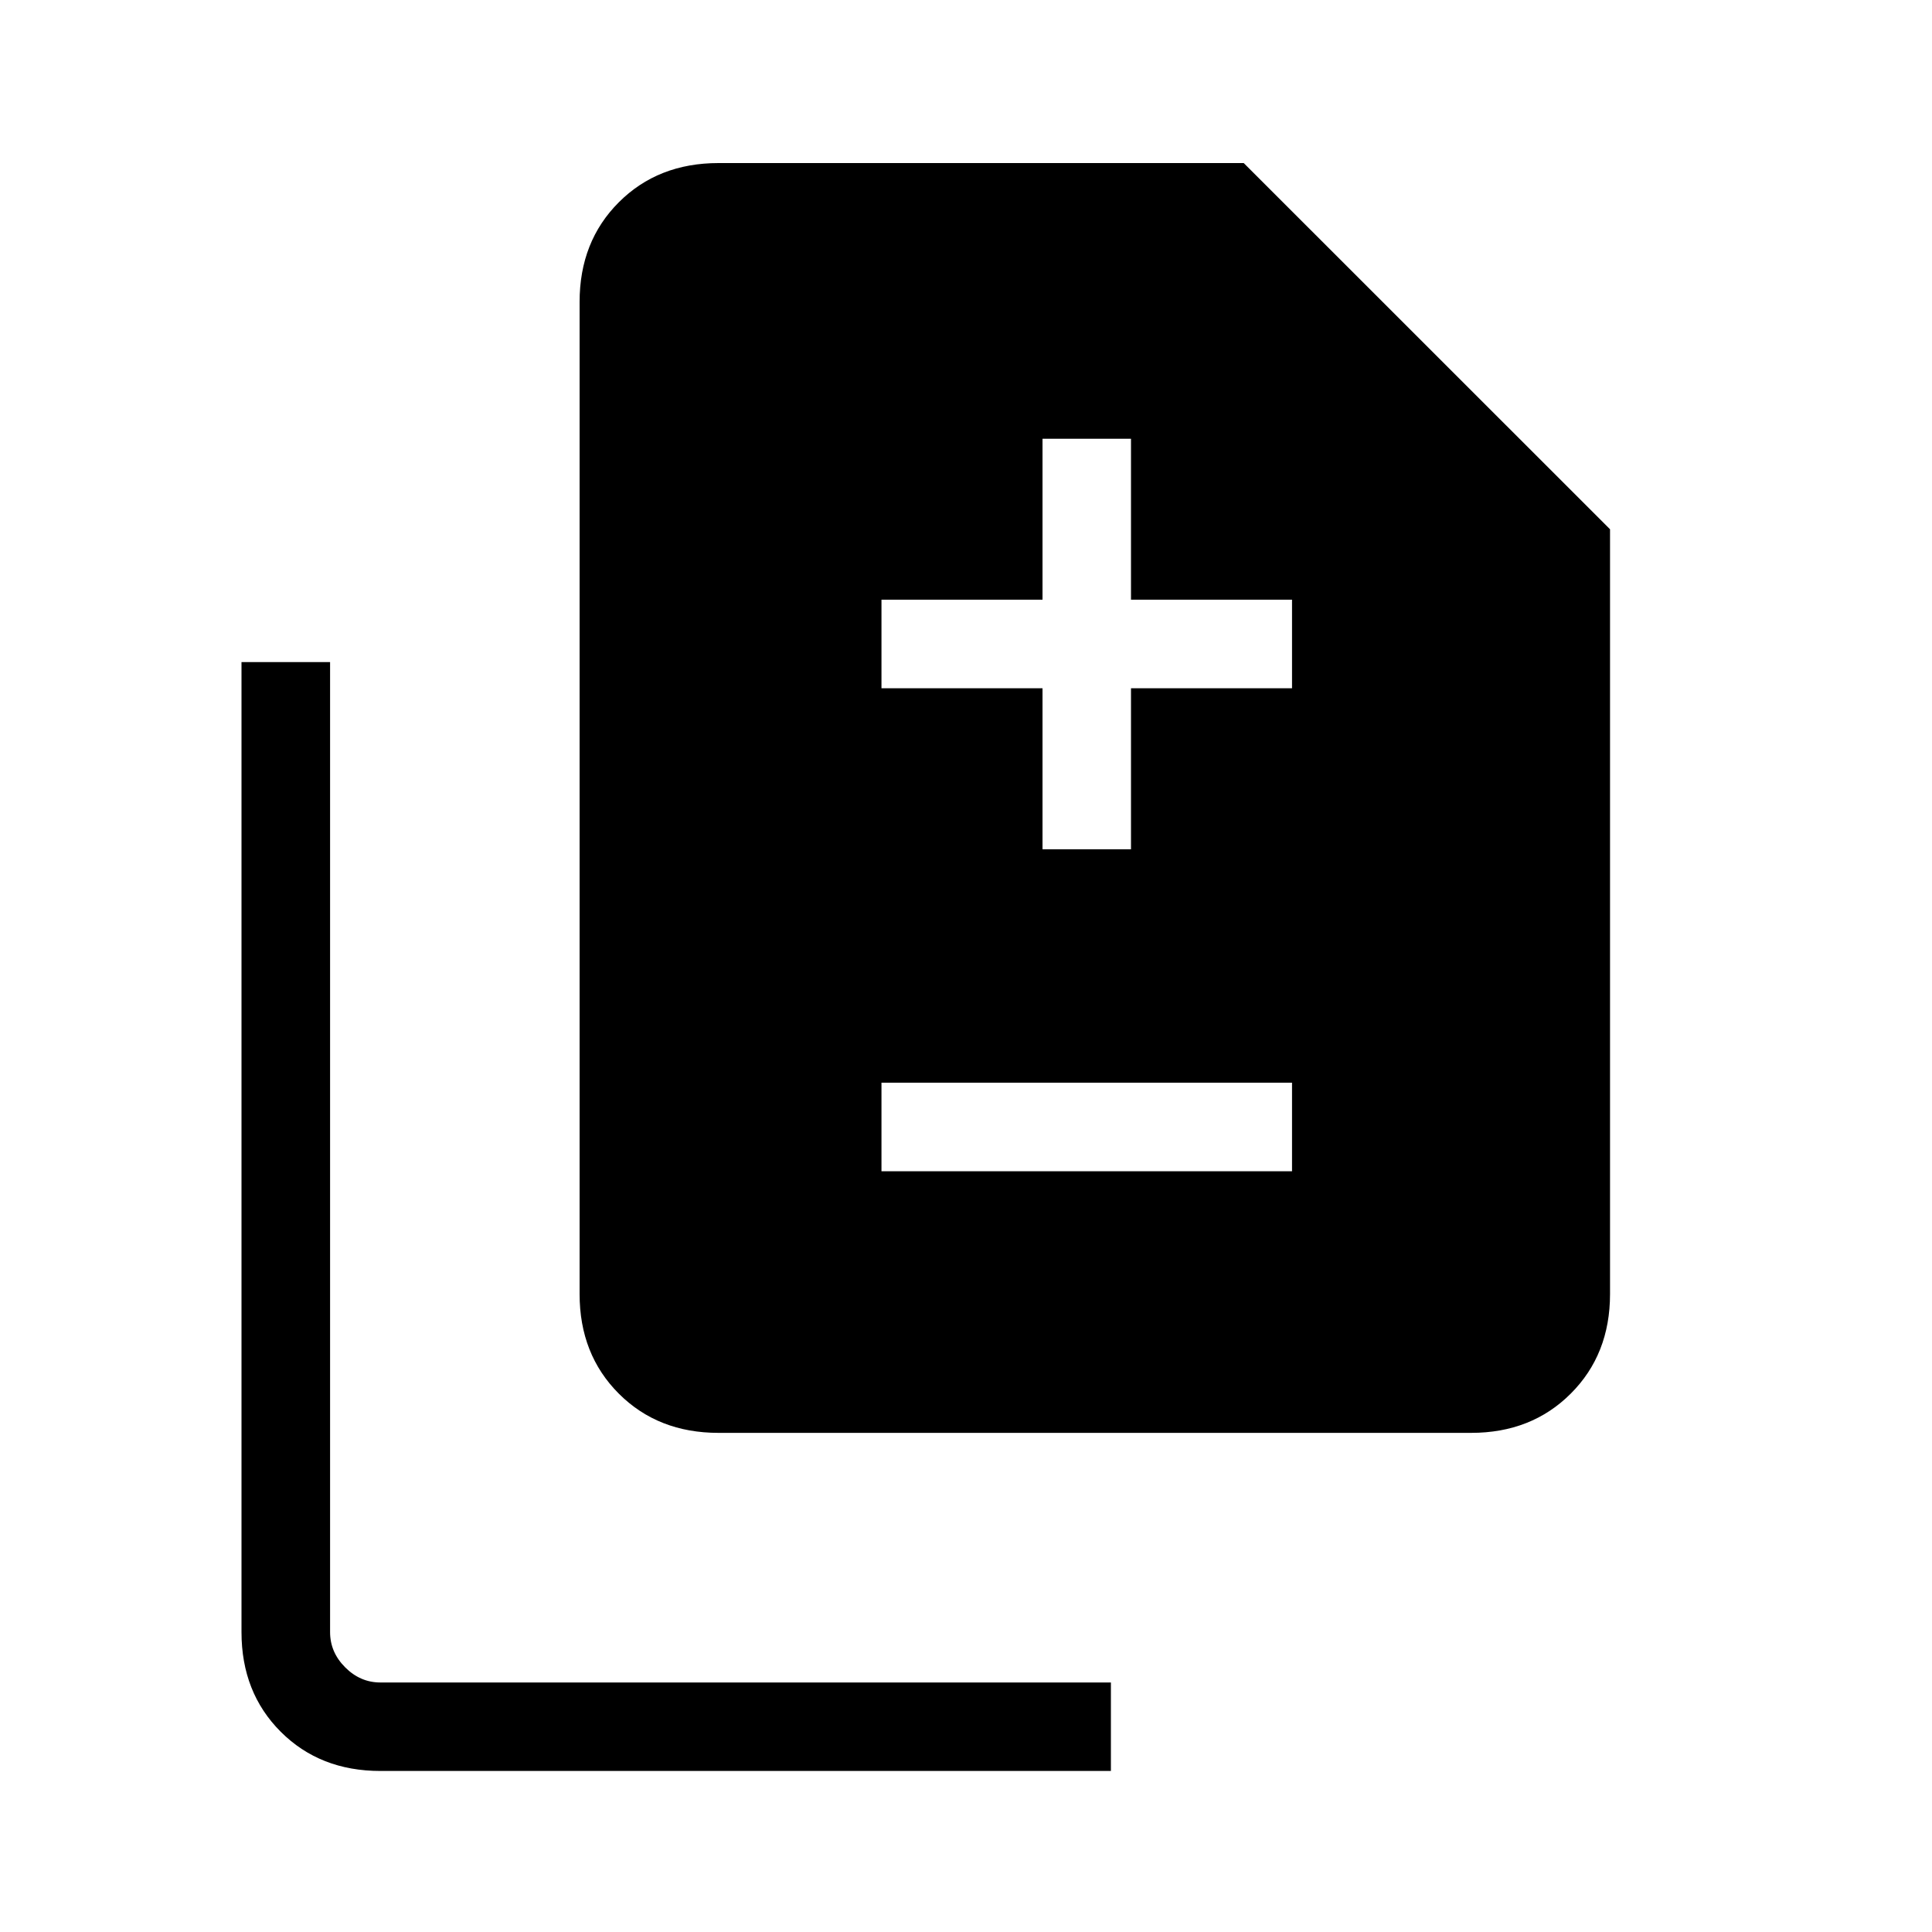 <svg xmlns="http://www.w3.org/2000/svg" height="20" width="20"><path d="M10.792 8.792H11.708V7.125H13.375V6.208H11.708V4.542H10.792V6.208H9.125V7.125H10.792ZM9.125 12.125H13.375V11.208H9.125ZM7.438 14.833Q6.812 14.833 6.406 14.427Q6 14.021 6 13.396V3.125Q6 2.5 6.406 2.094Q6.812 1.688 7.438 1.688H12.875L16.667 5.479V13.396Q16.667 14.021 16.26 14.427Q15.854 14.833 15.229 14.833ZM3.938 18.333Q3.312 18.333 2.906 17.927Q2.5 17.521 2.5 16.896V6.854H3.417V16.896Q3.417 17.104 3.573 17.26Q3.729 17.417 3.938 17.417H11.5V18.333Z"/></svg>
